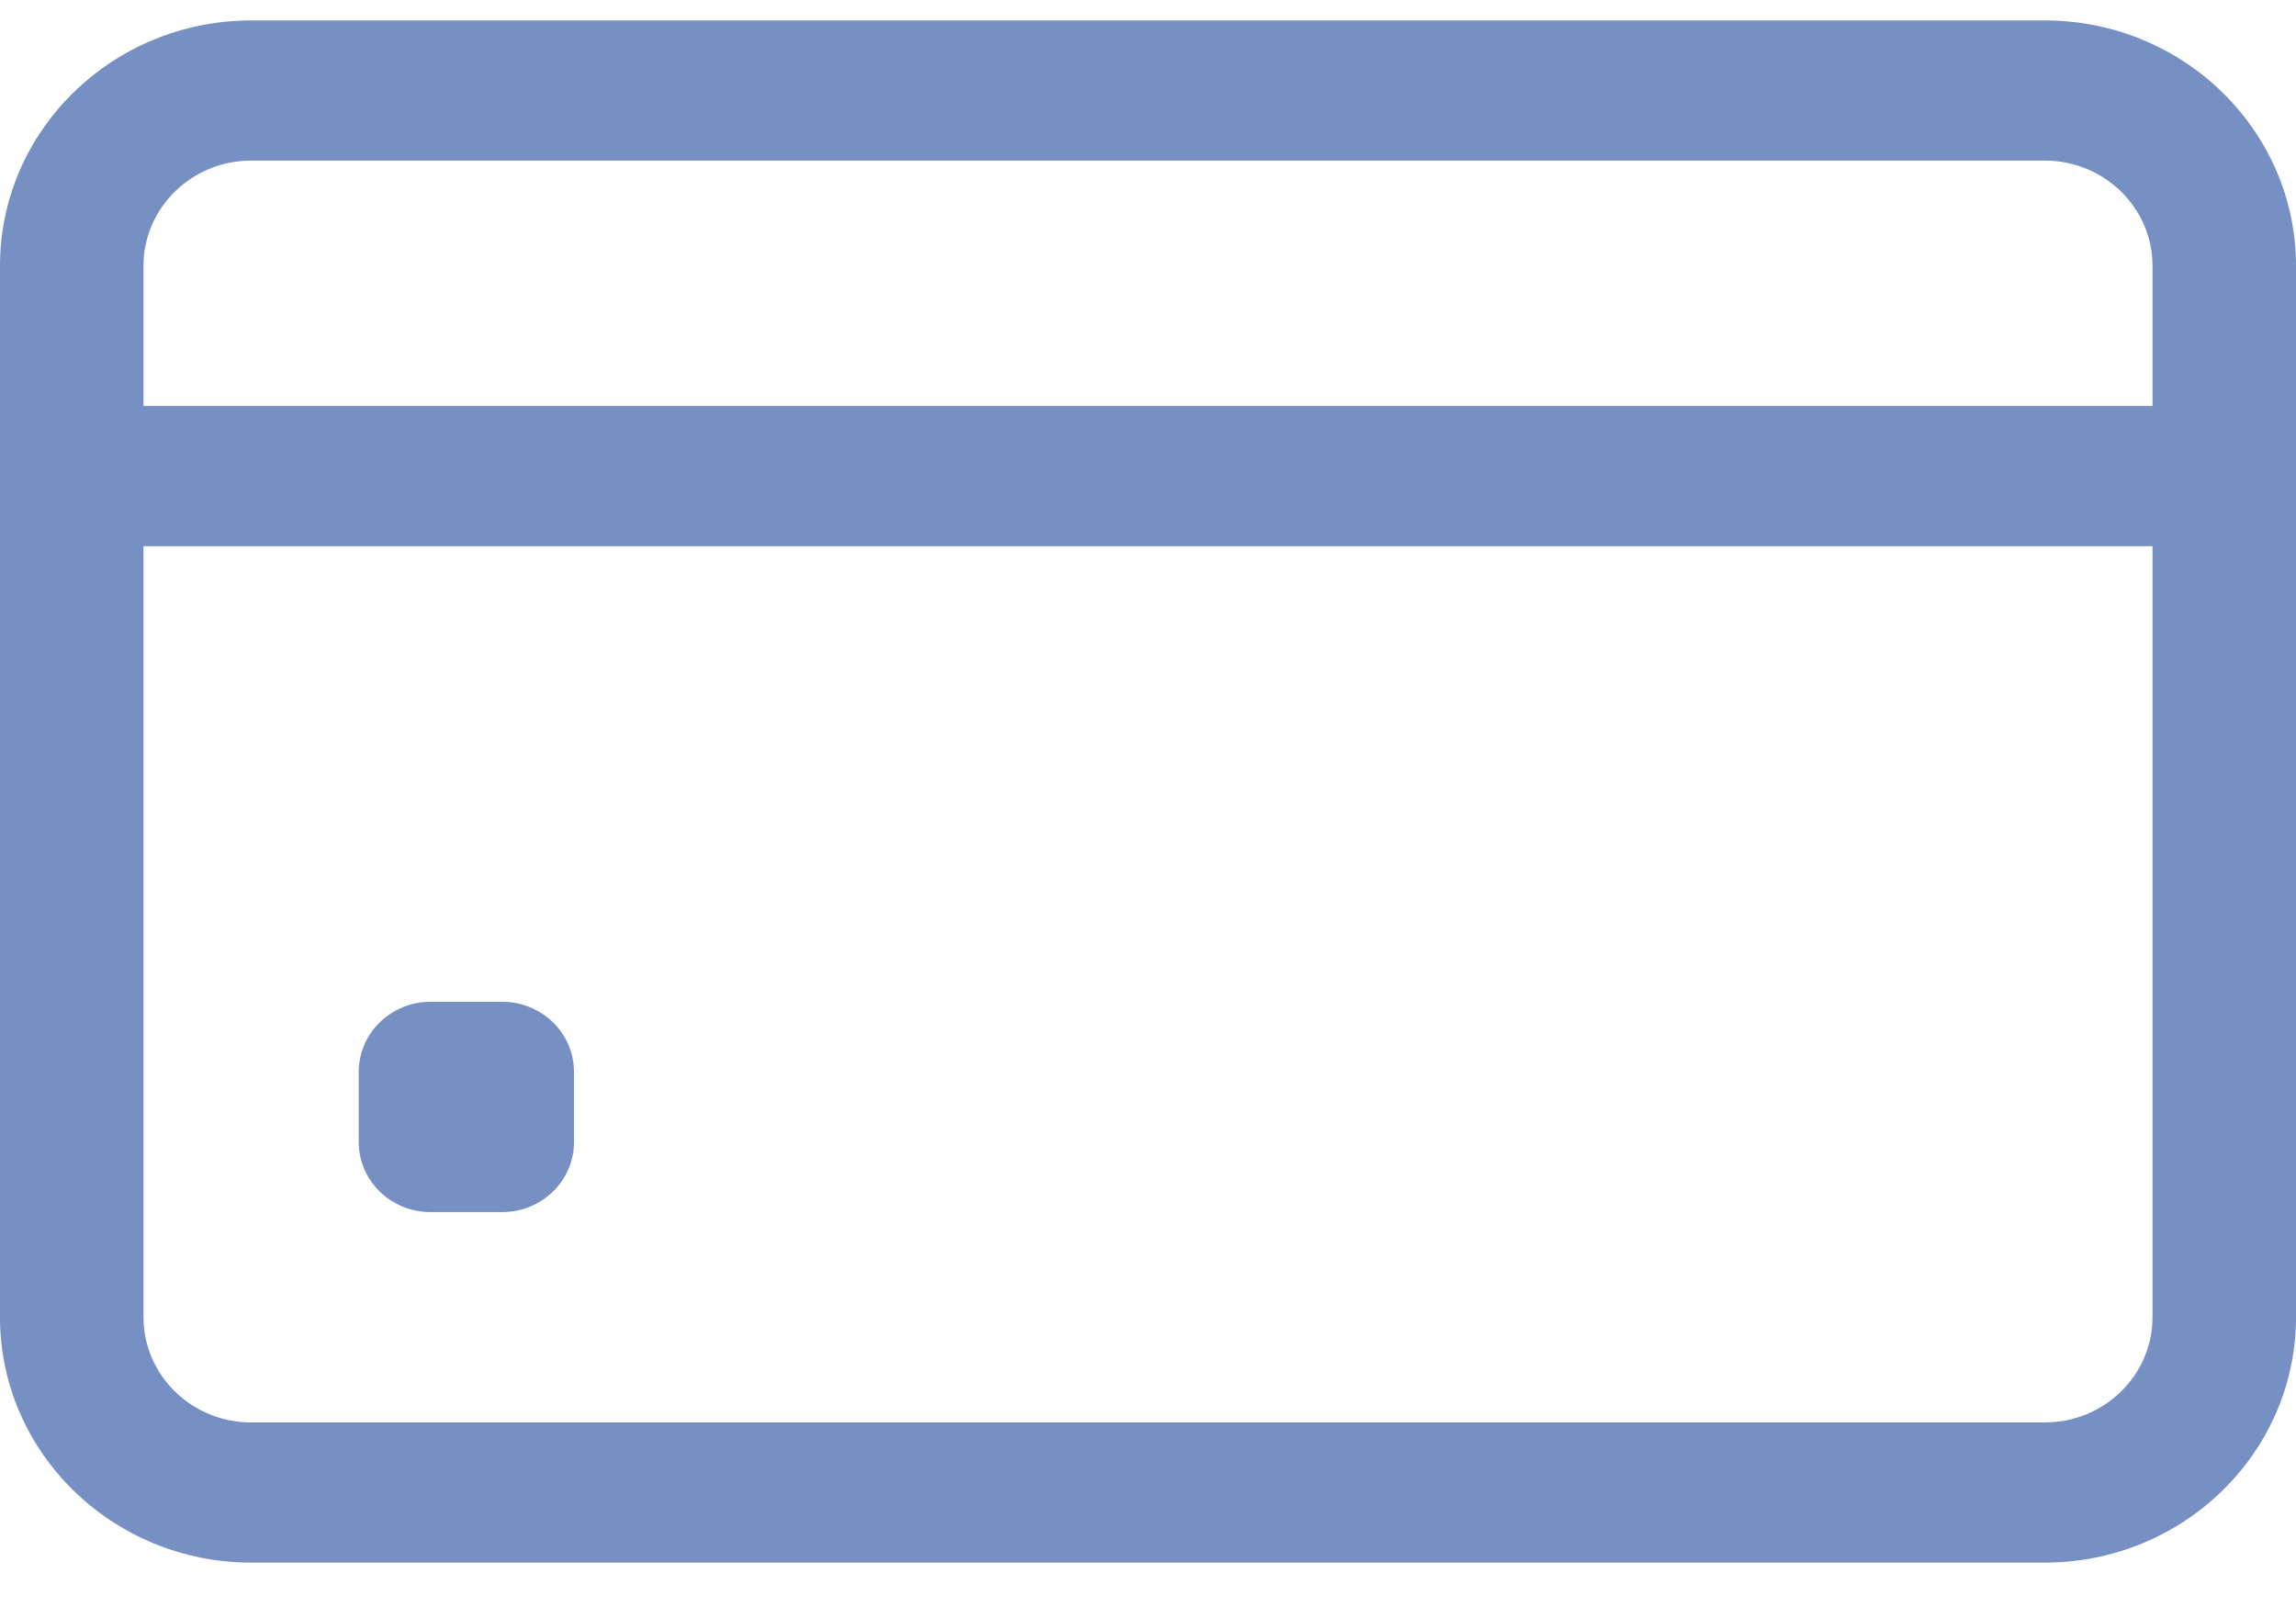 <svg width="50" height="35" viewBox="0 0 50 35" fill="none" xmlns="http://www.w3.org/2000/svg">
<g id="card-ic">
<path id="Vector" d="M44.531 0.445H5.469C2.453 0.445 0 2.842 0 5.789V28.69C0 31.636 2.453 34.033 5.469 34.033H44.531C47.547 34.033 50 31.636 50 28.69V5.789C50 2.842 47.547 0.445 44.531 0.445ZM5.469 3.498H44.531C45.824 3.498 46.875 4.526 46.875 5.789V8.842H3.125V5.789C3.125 4.526 4.176 3.498 5.469 3.498ZM44.531 30.98H5.469C4.176 30.98 3.125 29.952 3.125 28.69V11.896H46.875V28.69C46.875 29.952 45.824 30.98 44.531 30.98Z" fill="#7690C3"/>
<path id="Vector_2" d="M10.938 26.399H9.375C8.512 26.399 7.812 25.716 7.812 24.873V23.346C7.812 22.503 8.512 21.819 9.375 21.819H10.938C11.8 21.819 12.5 22.503 12.5 23.346V24.873C12.5 25.716 11.8 26.399 10.938 26.399Z" fill="#7690C3"/>
</g>
</svg>
